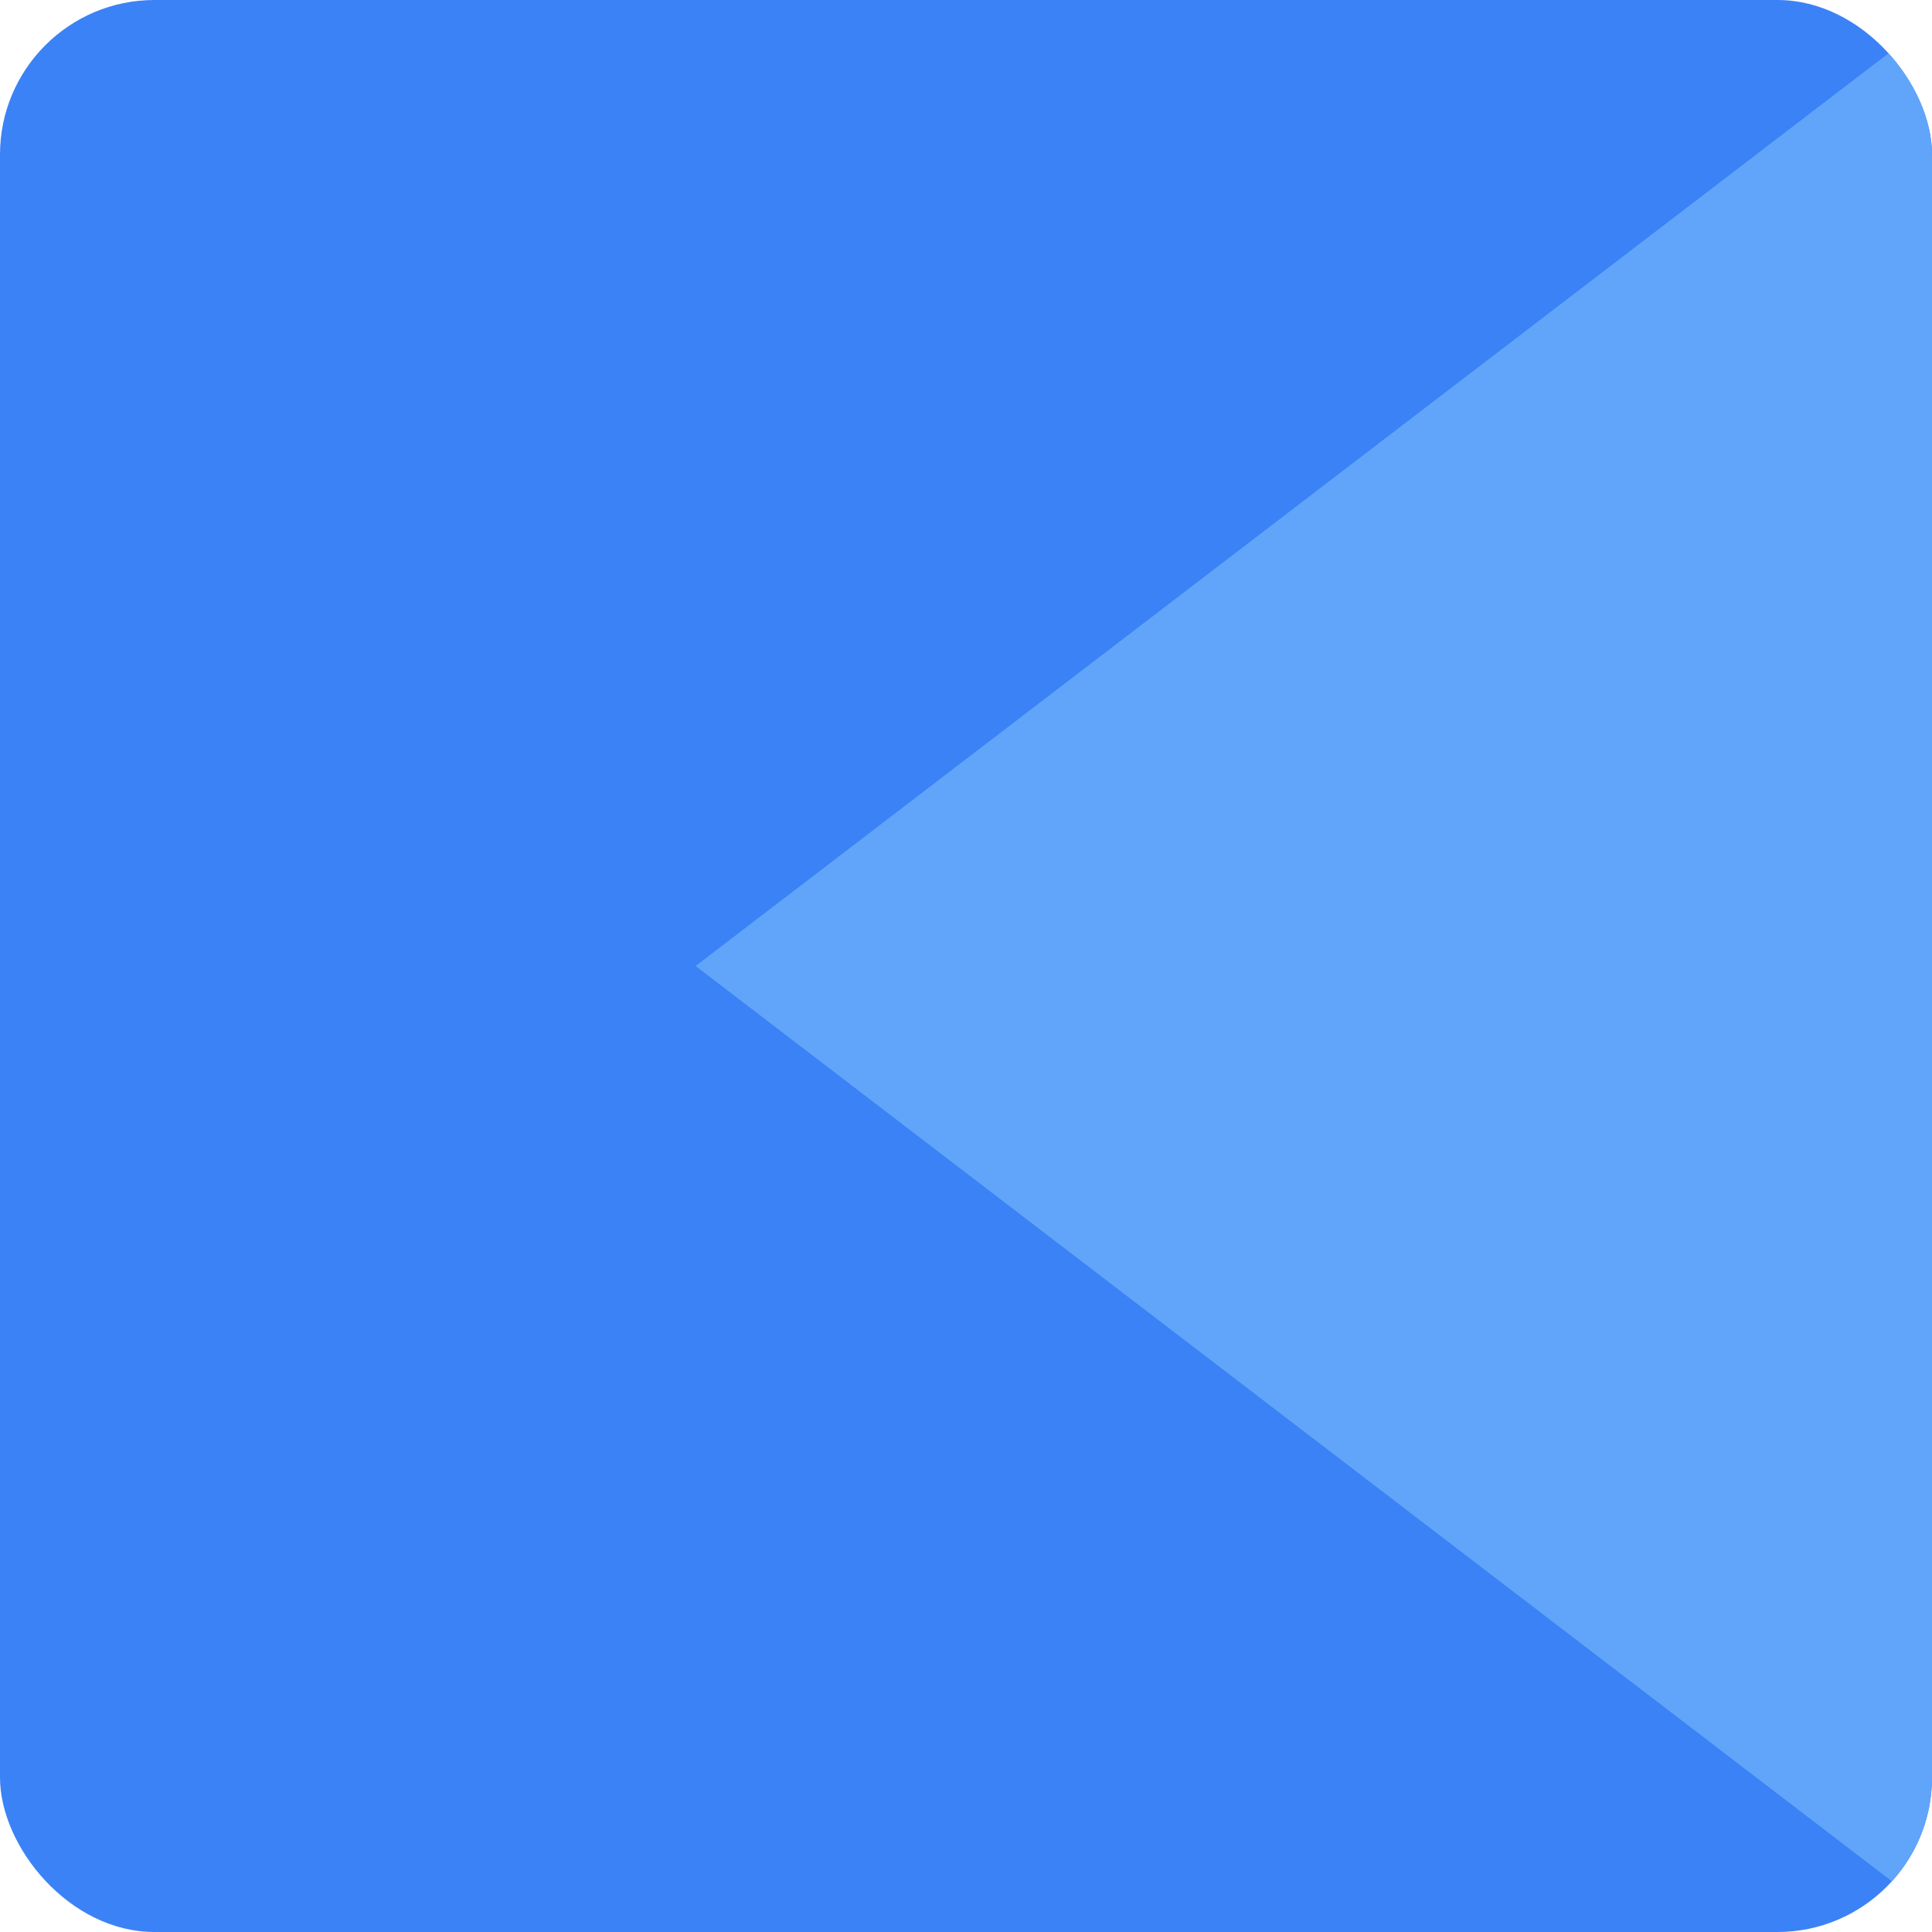 <?xml version="1.0" ?>
<svg xmlns="http://www.w3.org/2000/svg" viewBox="0 0 250 250" fill="none">
	<g clip-path="url(#clip0_605_276)">
		<rect width="250" height="250" rx="20" fill="#3B82F6"/>
		<path d="M90.013 125L252.535 249.348L252.535 0.652L90.013 125Z" fill="#60A5FA"/>
	</g>
	<defs>
		<clipPath id="clip0_605_276">
			<rect width="250" height="250" rx="20" fill="white"/>
		</clipPath>
	</defs>
</svg>